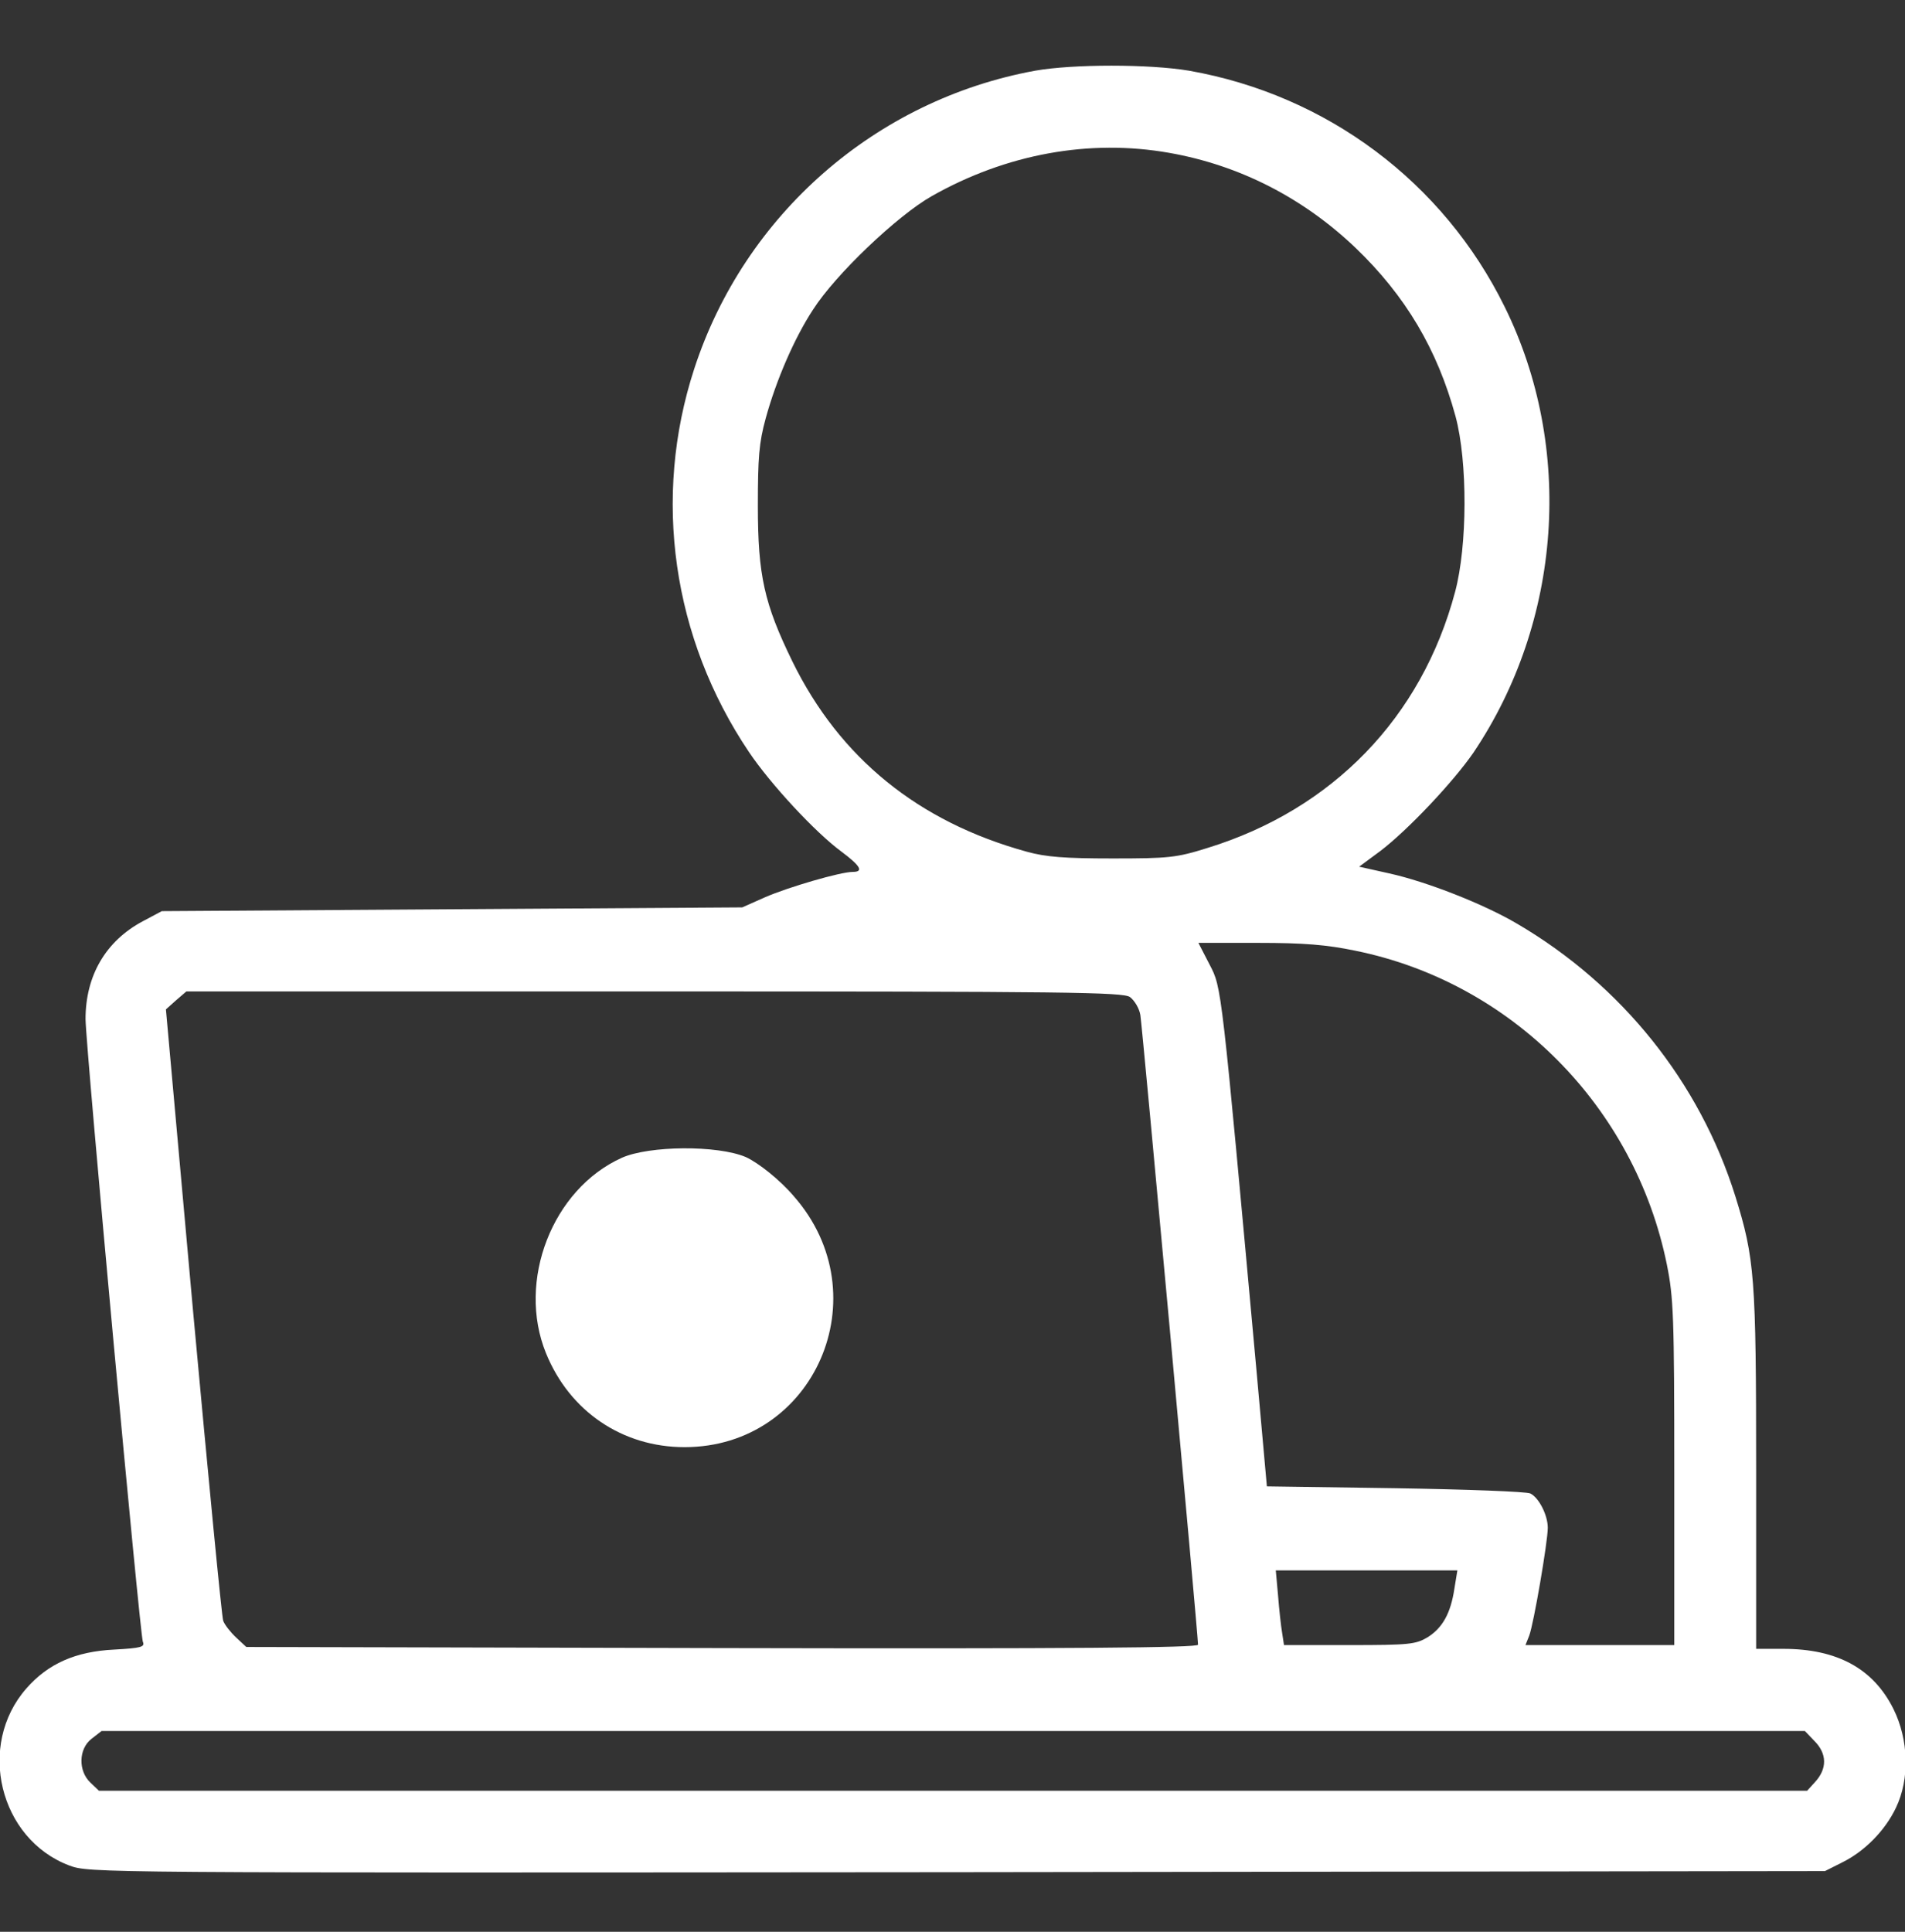<svg width="72" height="73" viewBox="0 0 72 73" fill="none" xmlns="http://www.w3.org/2000/svg">
<rect x="0" y="0" width="72" height="73" fill="#333333" stroke="none"/>
<g clip-path="url(#clip0_4_2464)">
<path d="M39.121 2.672C33.102 3.773 28.138 8.106 26.239 13.936C24.651 18.805 25.41 24.113 28.307 28.418C29.122 29.631 30.824 31.466 31.808 32.186C32.526 32.723 32.652 32.948 32.23 32.948C31.766 32.948 29.783 33.527 28.911 33.908L28.054 34.289L17.085 34.36L6.116 34.431L5.399 34.812C3.993 35.56 3.233 36.872 3.233 38.51C3.247 39.625 5.286 61.743 5.399 62.039C5.483 62.237 5.343 62.279 4.316 62.336C2.854 62.406 1.813 62.872 0.997 63.804C-0.887 65.949 -0.029 69.492 2.615 70.494C3.388 70.776 3.43 70.776 36.182 70.748L68.975 70.706L69.622 70.381C70.48 69.958 71.254 69.167 71.661 68.306C72.182 67.22 72.139 65.737 71.563 64.58C70.804 63.056 69.439 62.308 67.4 62.308H66.374V55.547C66.374 48.249 66.318 47.557 65.586 45.2C64.236 40.895 61.297 37.225 57.346 34.91C56.08 34.162 53.914 33.315 52.508 33.005L51.369 32.751L52.171 32.158C53.211 31.367 54.927 29.547 55.686 28.446C59.033 23.477 59.497 16.914 56.868 11.592C54.547 6.878 50.146 3.589 44.943 2.672C43.438 2.418 40.555 2.418 39.121 2.672ZM44.197 5.777C46.841 6.243 49.246 7.471 51.229 9.362C53.127 11.183 54.322 13.202 55.011 15.728C55.475 17.45 55.461 20.626 54.997 22.362C53.732 27.119 50.357 30.591 45.632 32.045C44.465 32.412 44.169 32.44 42.046 32.44C40.232 32.44 39.529 32.384 38.811 32.186C34.705 31.057 31.738 28.643 29.952 25.002C28.883 22.814 28.644 21.741 28.644 19.116C28.644 17.309 28.686 16.73 28.939 15.813C29.333 14.373 30.022 12.778 30.726 11.705C31.583 10.364 33.918 8.148 35.211 7.414C38.024 5.819 41.174 5.241 44.197 5.777ZM51.229 35.927C57.135 37.127 61.789 41.827 62.999 47.783C63.252 49.039 63.28 49.731 63.28 55.659V62.166H60.468H57.655L57.796 61.813C57.965 61.376 58.499 58.257 58.499 57.734C58.499 57.254 58.161 56.591 57.838 56.436C57.697 56.365 55.405 56.281 52.733 56.238L47.882 56.168L47.502 51.933C46.152 37.155 46.18 37.338 45.716 36.449L45.294 35.63H47.558C49.274 35.63 50.146 35.701 51.229 35.927ZM42.707 37.677C42.876 37.804 43.058 38.1 43.1 38.355C43.171 38.764 45.28 61.785 45.28 62.152C45.28 62.265 40.696 62.308 27.294 62.279L9.308 62.237L8.929 61.884C8.718 61.687 8.493 61.404 8.436 61.249C8.38 61.094 7.874 55.829 7.297 49.548L6.271 38.143L6.65 37.804L7.044 37.465H24.721C40.358 37.465 42.44 37.493 42.707 37.677ZM54.969 60.035C54.829 60.967 54.519 61.517 53.957 61.87C53.507 62.138 53.268 62.166 51.004 62.166H48.529L48.458 61.701C48.416 61.461 48.346 60.825 48.304 60.289L48.219 59.343H51.651H55.082L54.969 60.035ZM68.554 65.766C69.06 66.26 69.074 66.838 68.582 67.361L68.3 67.671H36.013H3.74L3.416 67.361C2.952 66.923 2.966 66.09 3.458 65.709L3.838 65.413H36.027H68.216L68.554 65.766Z" fill="white"/>
<path d="M23.503 43.751C20.871 44.936 19.529 48.411 20.634 51.131C21.529 53.339 23.529 54.686 25.872 54.686C30.794 54.686 33.294 48.949 30.004 45.206C29.478 44.586 28.662 43.94 28.188 43.724C27.109 43.266 24.53 43.293 23.503 43.751Z" fill="white"/>
</g>
<defs>
<clipPath id="clip0_4_2464">
<path d="M0 10.366C0 4.843 4.477 0.366 10 0.366H62C67.523 0.366 72 4.843 72 10.366V72.366H0V10.366Z" fill="white"/>
</clipPath>
</defs>
</svg>
